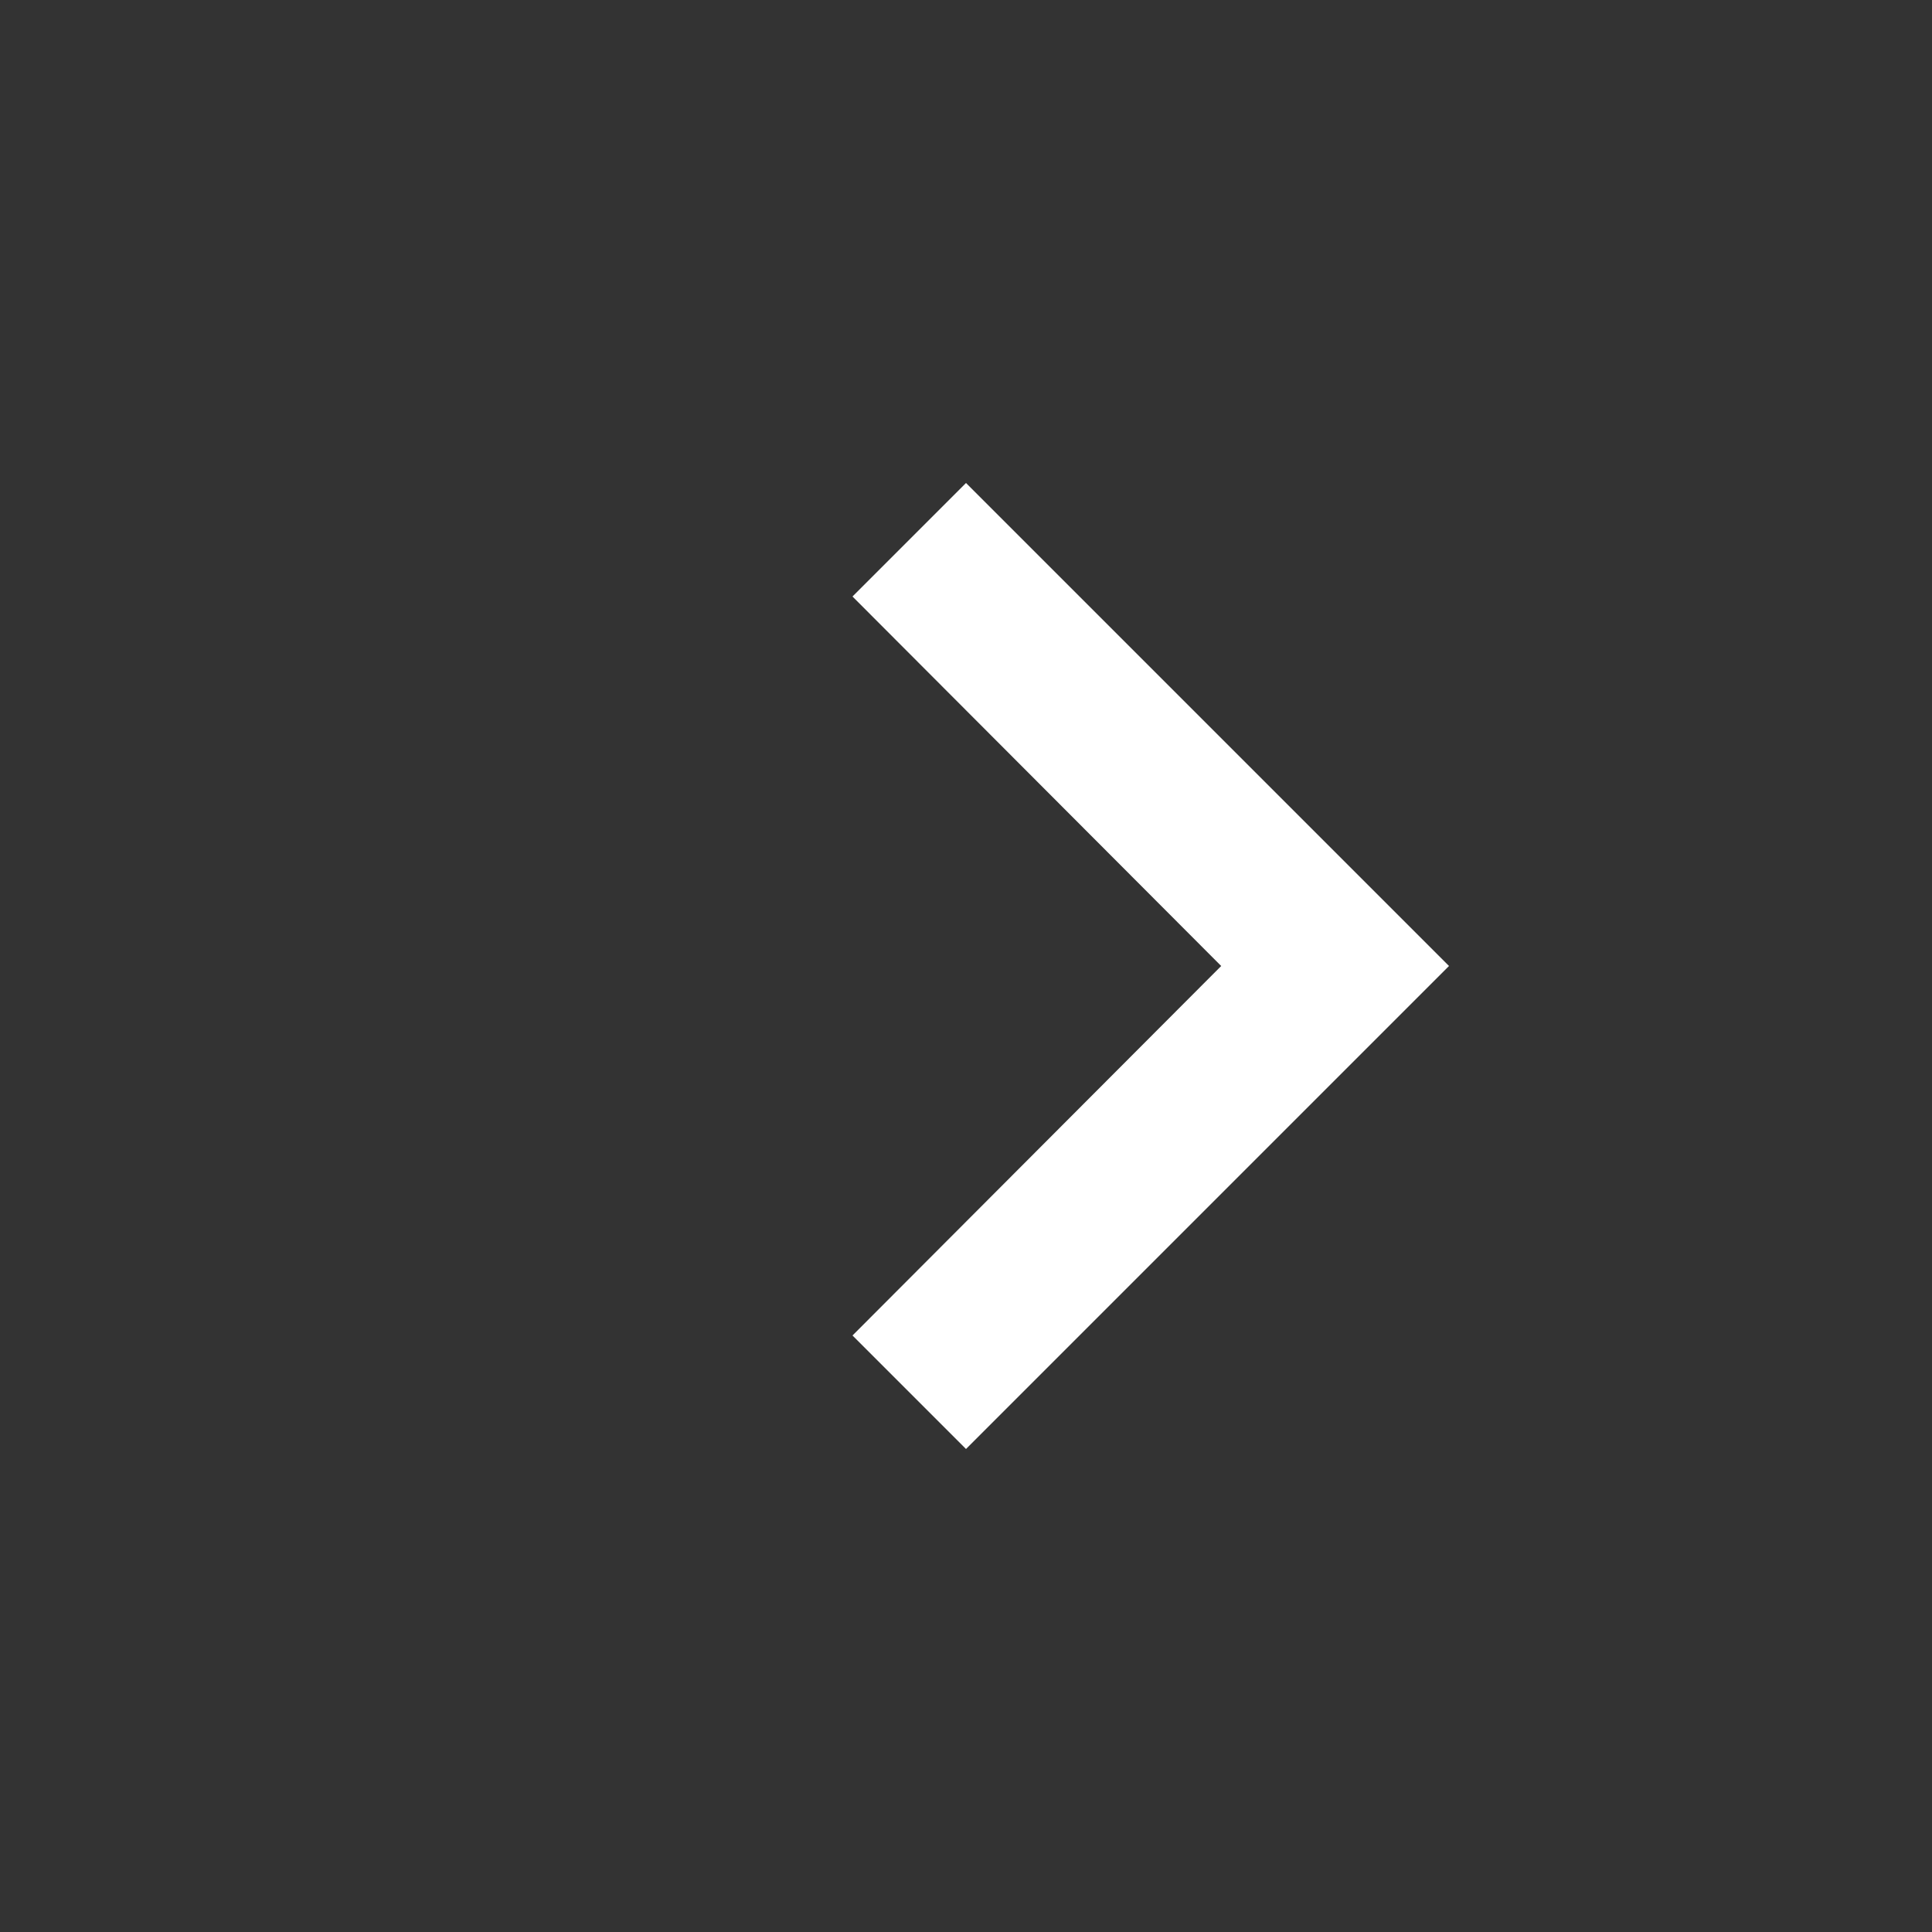 <svg xmlns="http://www.w3.org/2000/svg" fill="white" role="img" viewBox="0 0 24 24" width="35" height="35" data-icon="ChevronRightStandard" aria-hidden="true">
    <rect x="0" y="0" width="24" height="24" fill="#333333" stroke="none"/>
    <path d="M10.59 16.59L15.17 12l-4.58-4.59L12 6l6 6-6 6-1.41-1.41z"/>
</svg>
